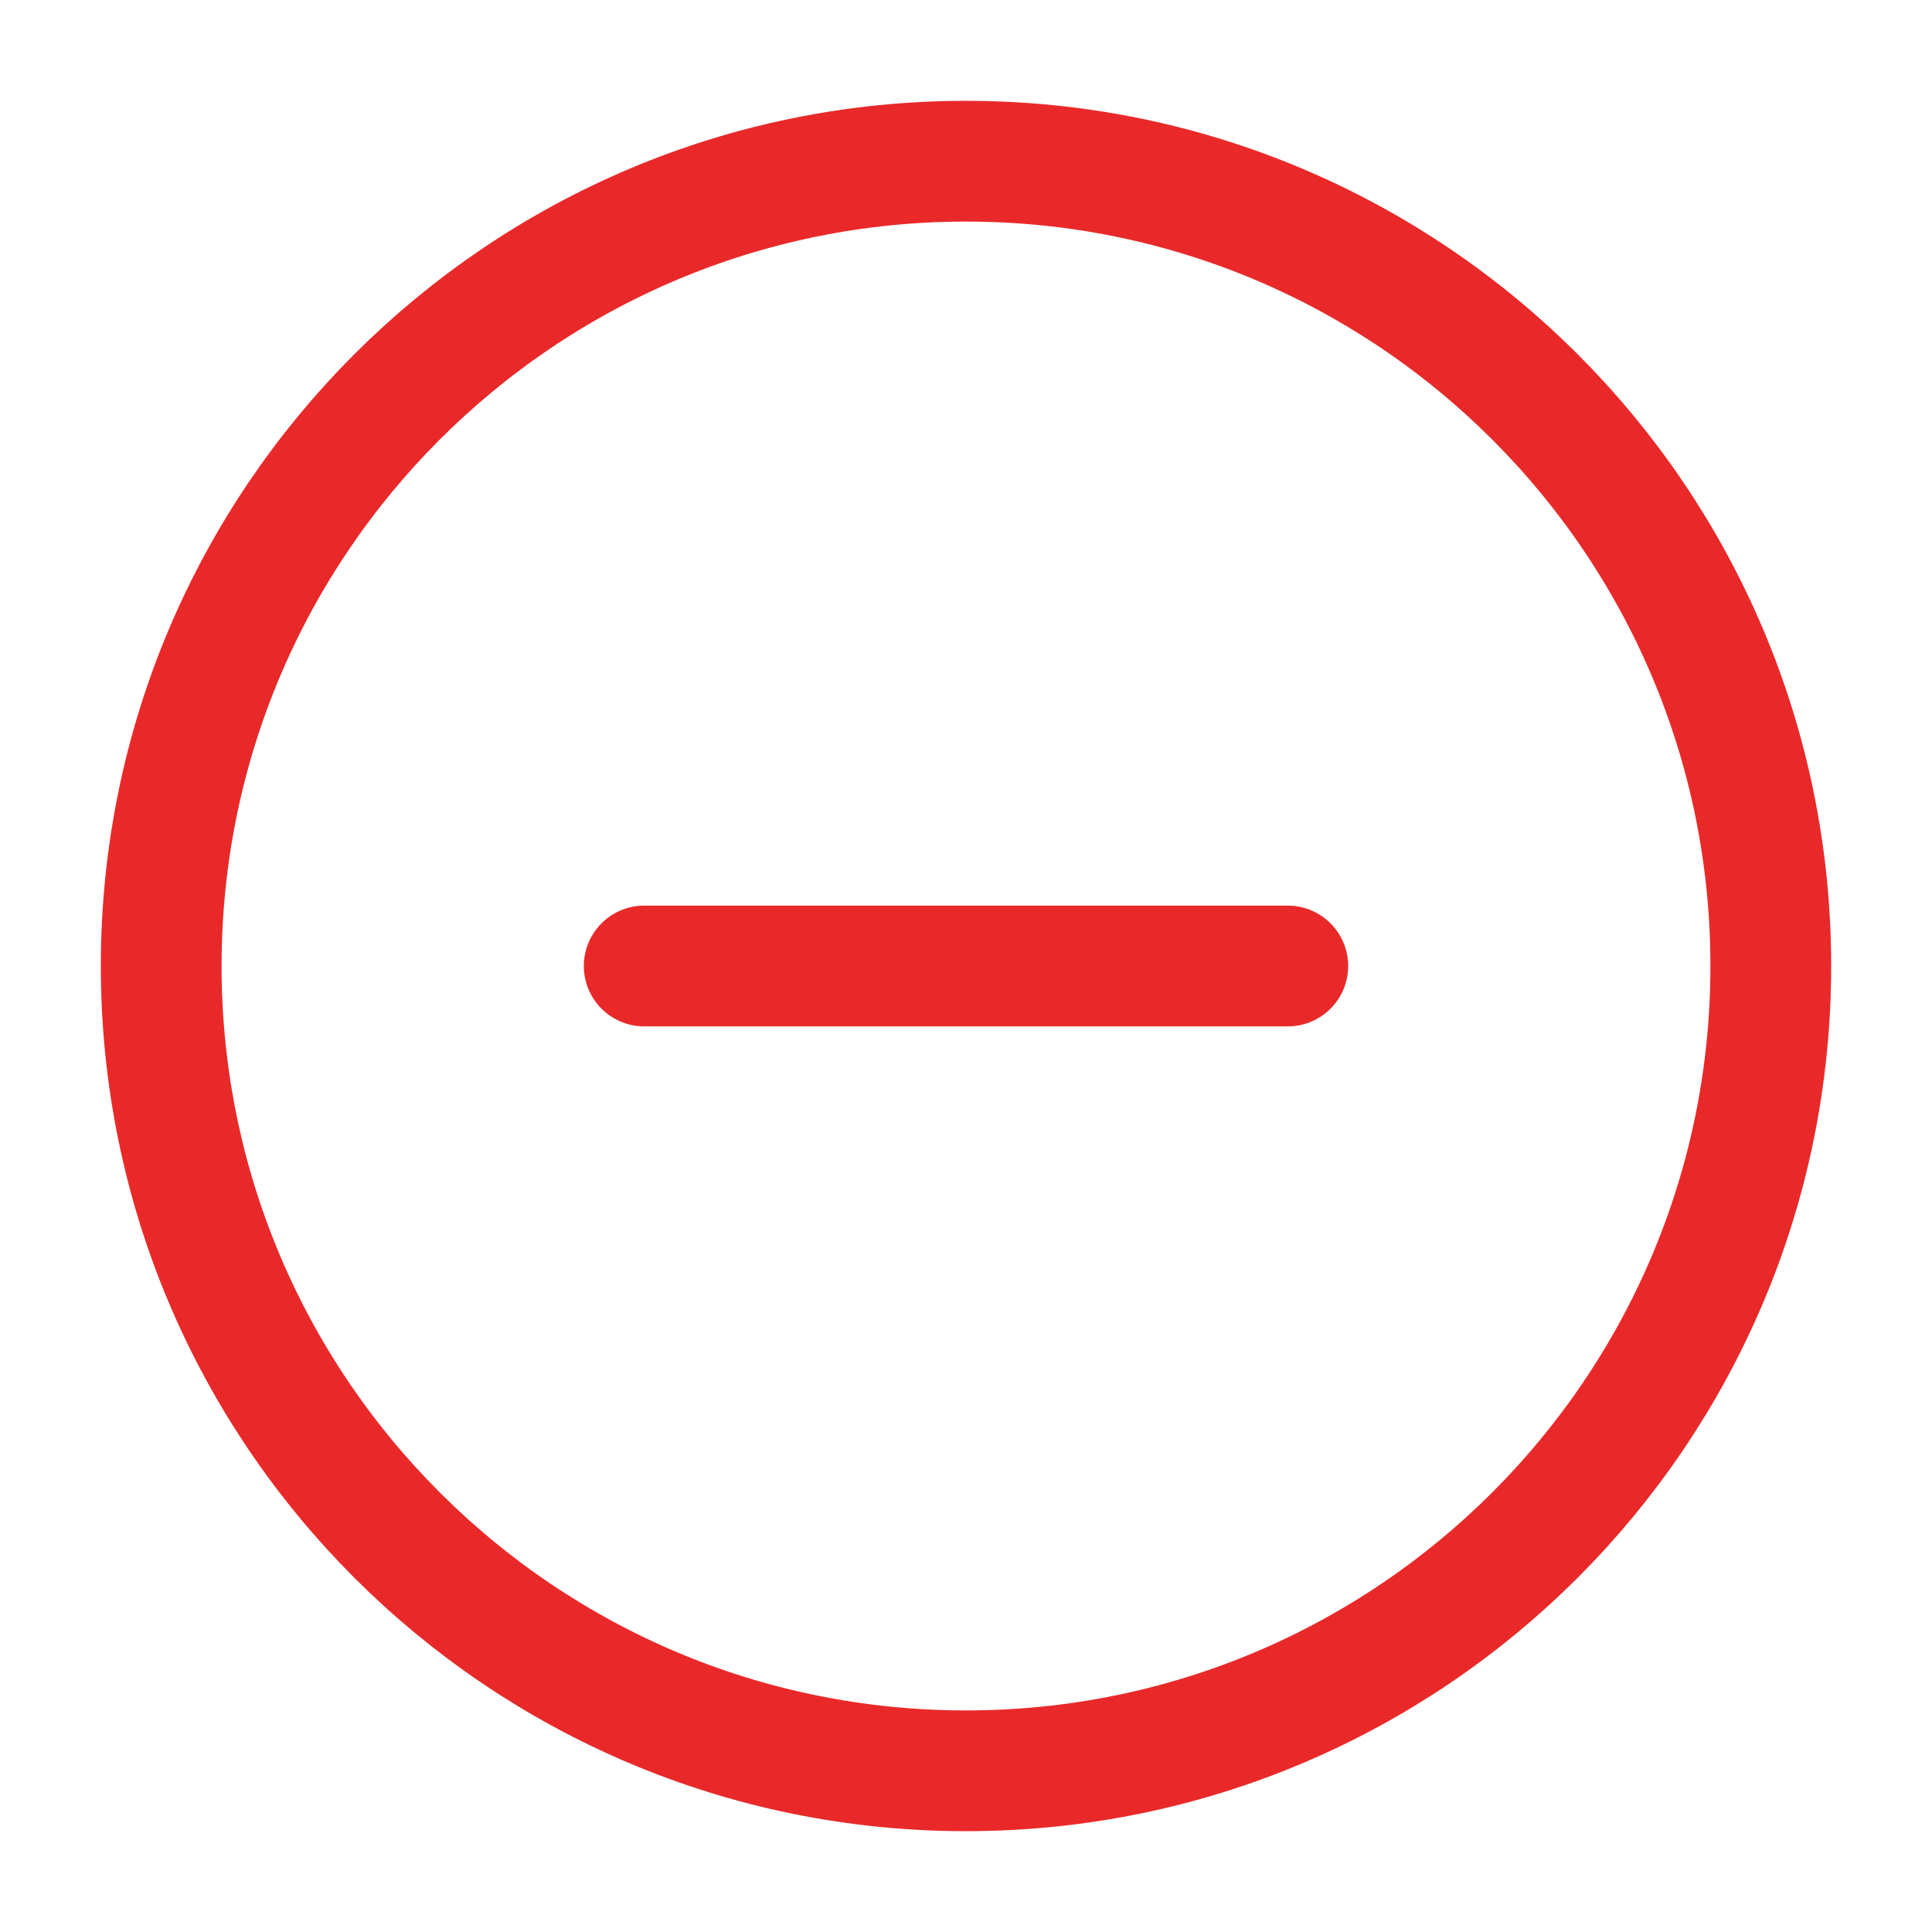 <svg version="1.2" baseProfile="tiny-ps" xmlns="http://www.w3.org/2000/svg" viewBox="0 0 32 32" width="32" height="32">
	<title>Saídas-svg</title>
	<style>
		tspan { white-space:pre }
		.shp0 { fill: none;stroke: #e92929;stroke-linecap:round;stroke-linejoin:round;stroke-width: 2 } 
	</style>
	<path id="Layer" class="shp0" d="M2.67 16C2.67 23.36 8.64 29.33 16 29.33C23.36 29.33 29.33 23.36 29.33 16C29.33 8.64 23.36 2.67 16 2.67C8.64 2.67 2.67 8.64 2.67 16Z" />
	<path id="Layer" class="shp0" d="M21.33 16L10.67 16" />
</svg>
